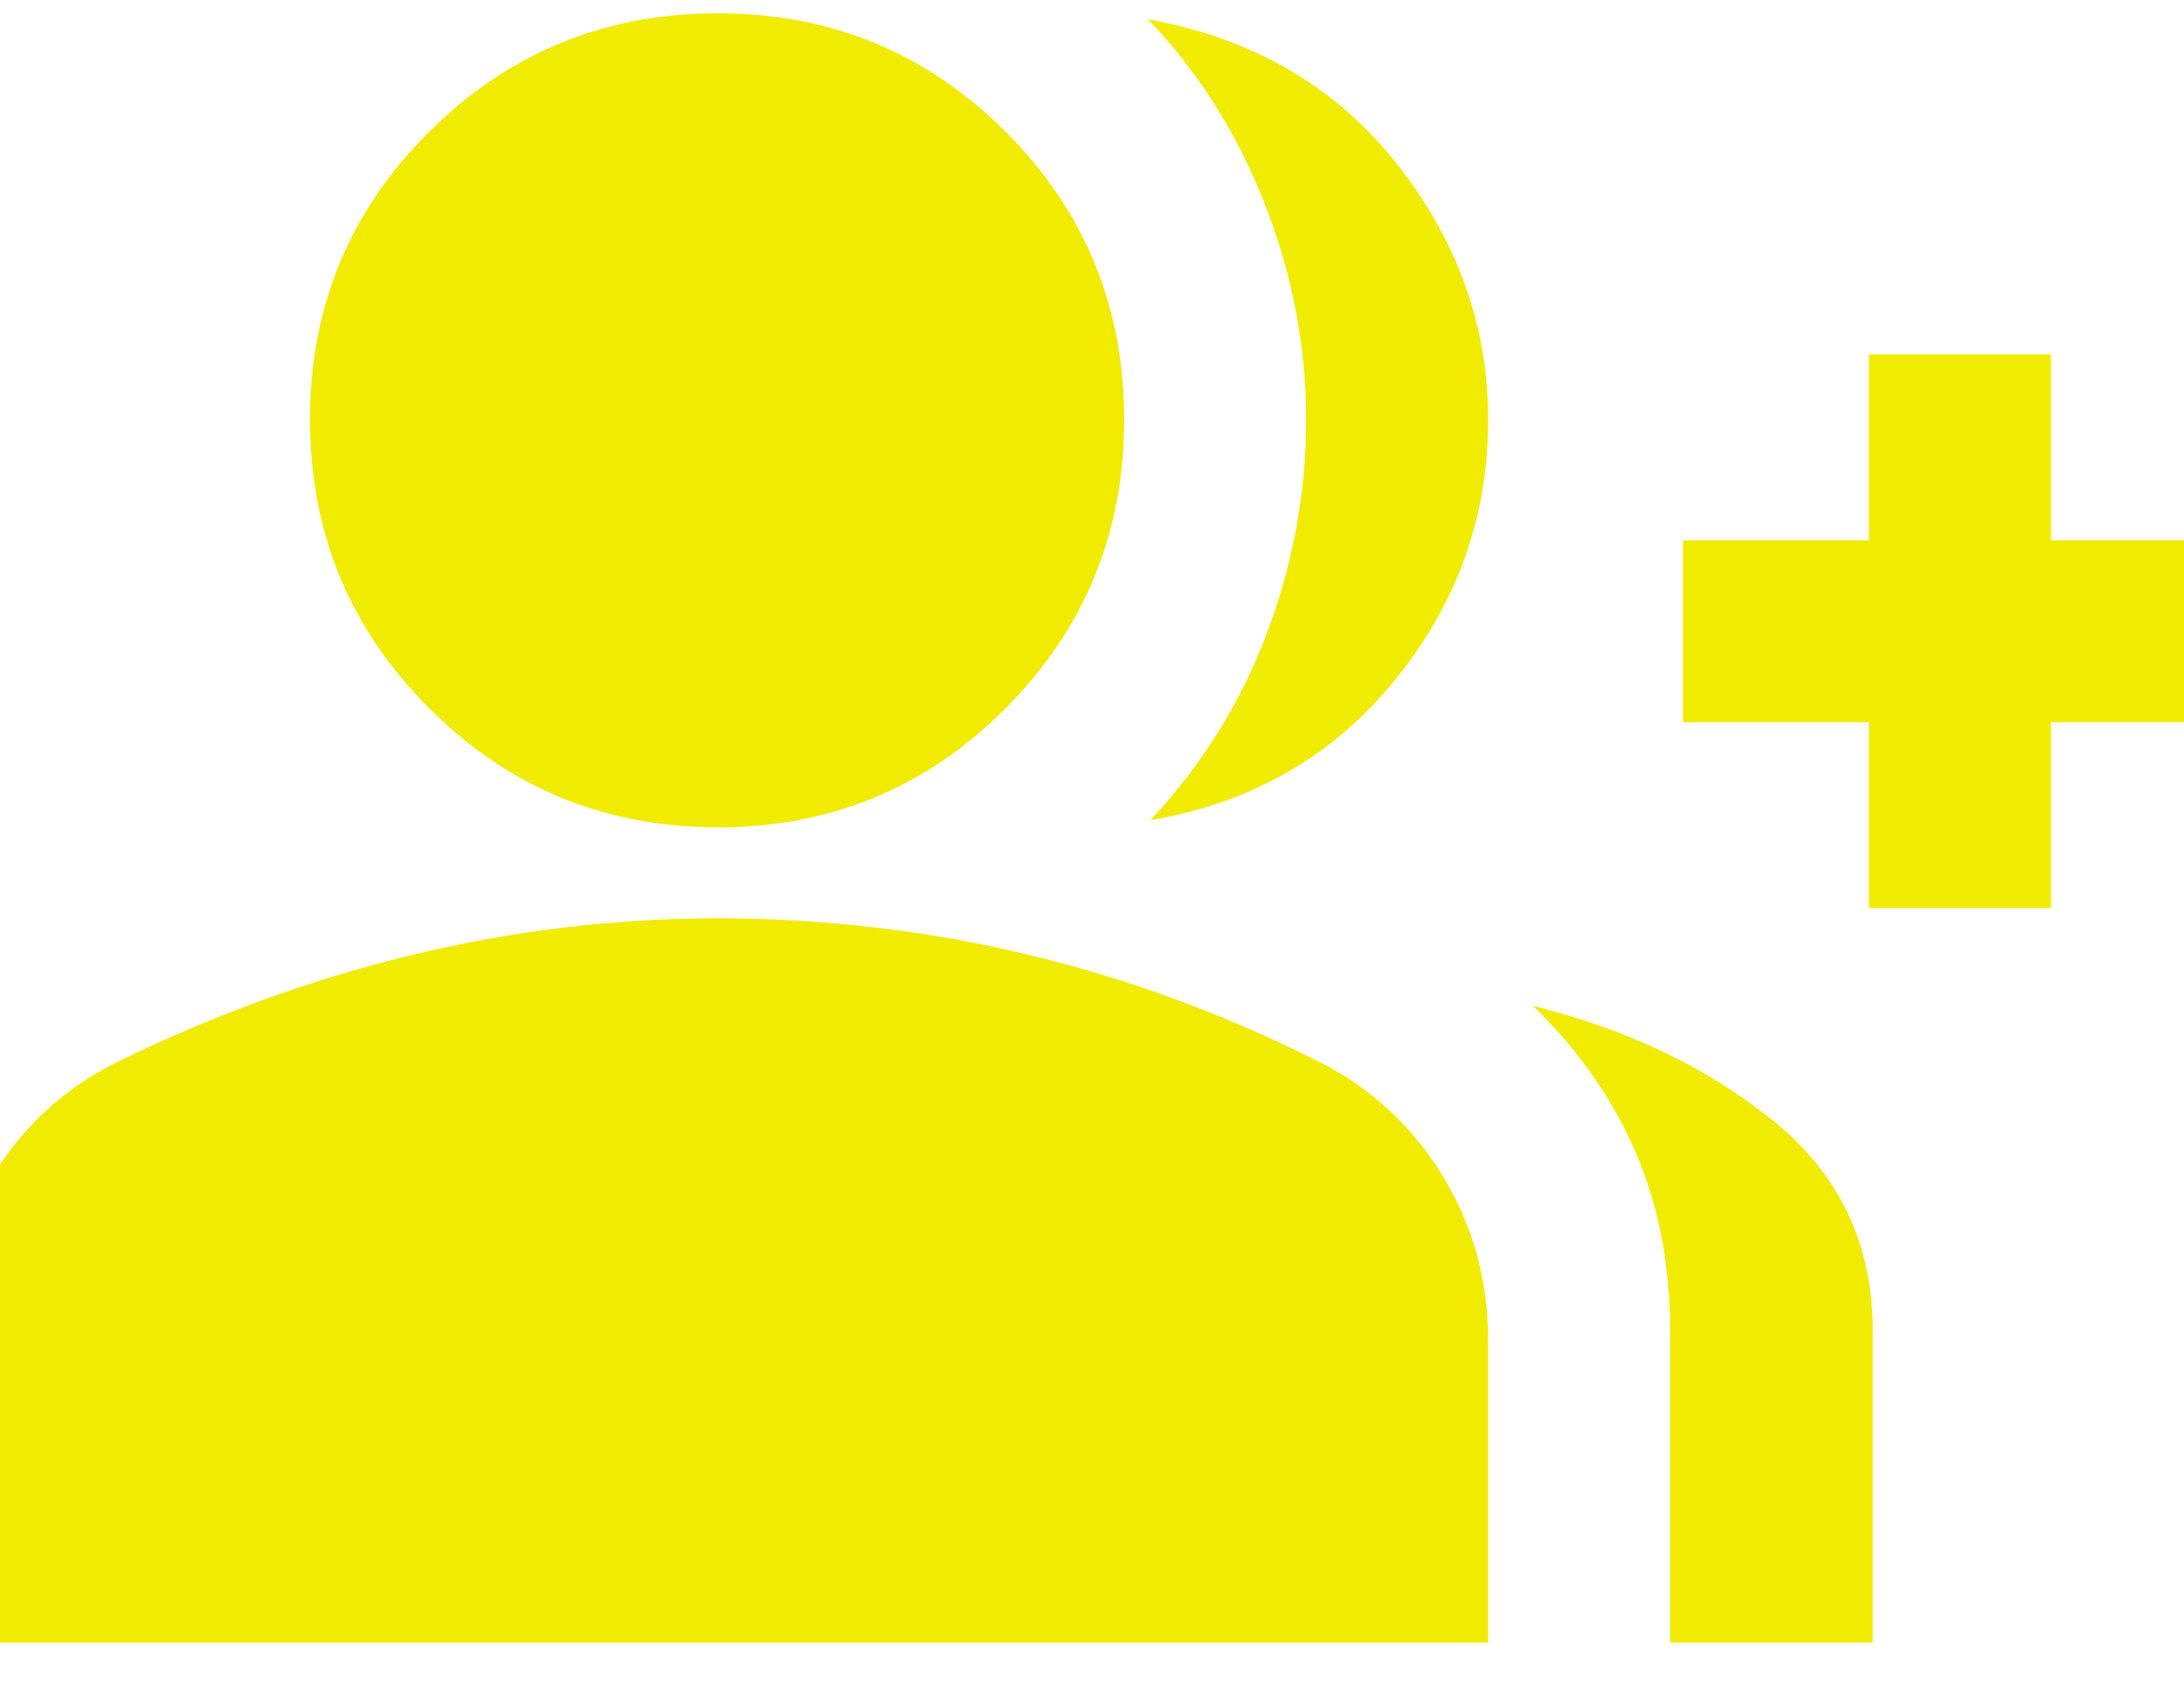 <svg width="36" height="28" viewBox="0 0 36 28" fill="none" xmlns="http://www.w3.org/2000/svg">
<path d="M18.962 13.522C19.814 12.609 20.455 11.58 20.885 10.435C21.315 9.29 21.53 8.118 21.53 6.919C21.53 5.706 21.301 4.516 20.843 3.35C20.385 2.184 19.744 1.172 18.92 0.316C20.646 0.629 22.012 1.422 23.02 2.695C24.026 3.969 24.53 5.377 24.53 6.919C24.53 8.518 24.019 9.947 22.998 11.206C21.977 12.466 20.632 13.238 18.962 13.522ZM27.53 27.081V21.945C27.53 20.847 27.337 19.857 26.951 18.974C26.565 18.09 26.005 17.294 25.27 16.584C26.814 16.964 28.133 17.594 29.227 18.476C30.322 19.358 30.869 20.515 30.869 21.945V27.081H27.53ZM30.806 14.97V11.906H27.742V8.907H30.806V5.843H33.806V8.907H36.869V11.906H33.806V14.97H30.806ZM11.831 13.64C9.969 13.64 8.383 12.985 7.074 11.676C5.764 10.367 5.11 8.781 5.11 6.919C5.11 5.057 5.764 3.475 7.074 2.173C8.383 0.871 9.969 0.219 11.831 0.219C13.693 0.219 15.275 0.871 16.577 2.173C17.879 3.475 18.53 5.057 18.53 6.919C18.53 8.781 17.879 10.367 16.577 11.676C15.275 12.985 13.693 13.64 11.831 13.64ZM-0.89 27.081V22.118C-0.89 21.141 -0.64 20.239 -0.139 19.414C0.363 18.588 1.039 17.96 1.891 17.528C3.498 16.739 5.133 16.144 6.797 15.742C8.46 15.341 10.138 15.14 11.831 15.14C13.565 15.14 15.261 15.337 16.918 15.732C18.574 16.126 20.184 16.718 21.748 17.507C22.601 17.939 23.277 18.564 23.778 19.382C24.279 20.201 24.53 21.113 24.53 22.118V27.081H-0.89Z" fill="#F1EB00"/>
</svg>
